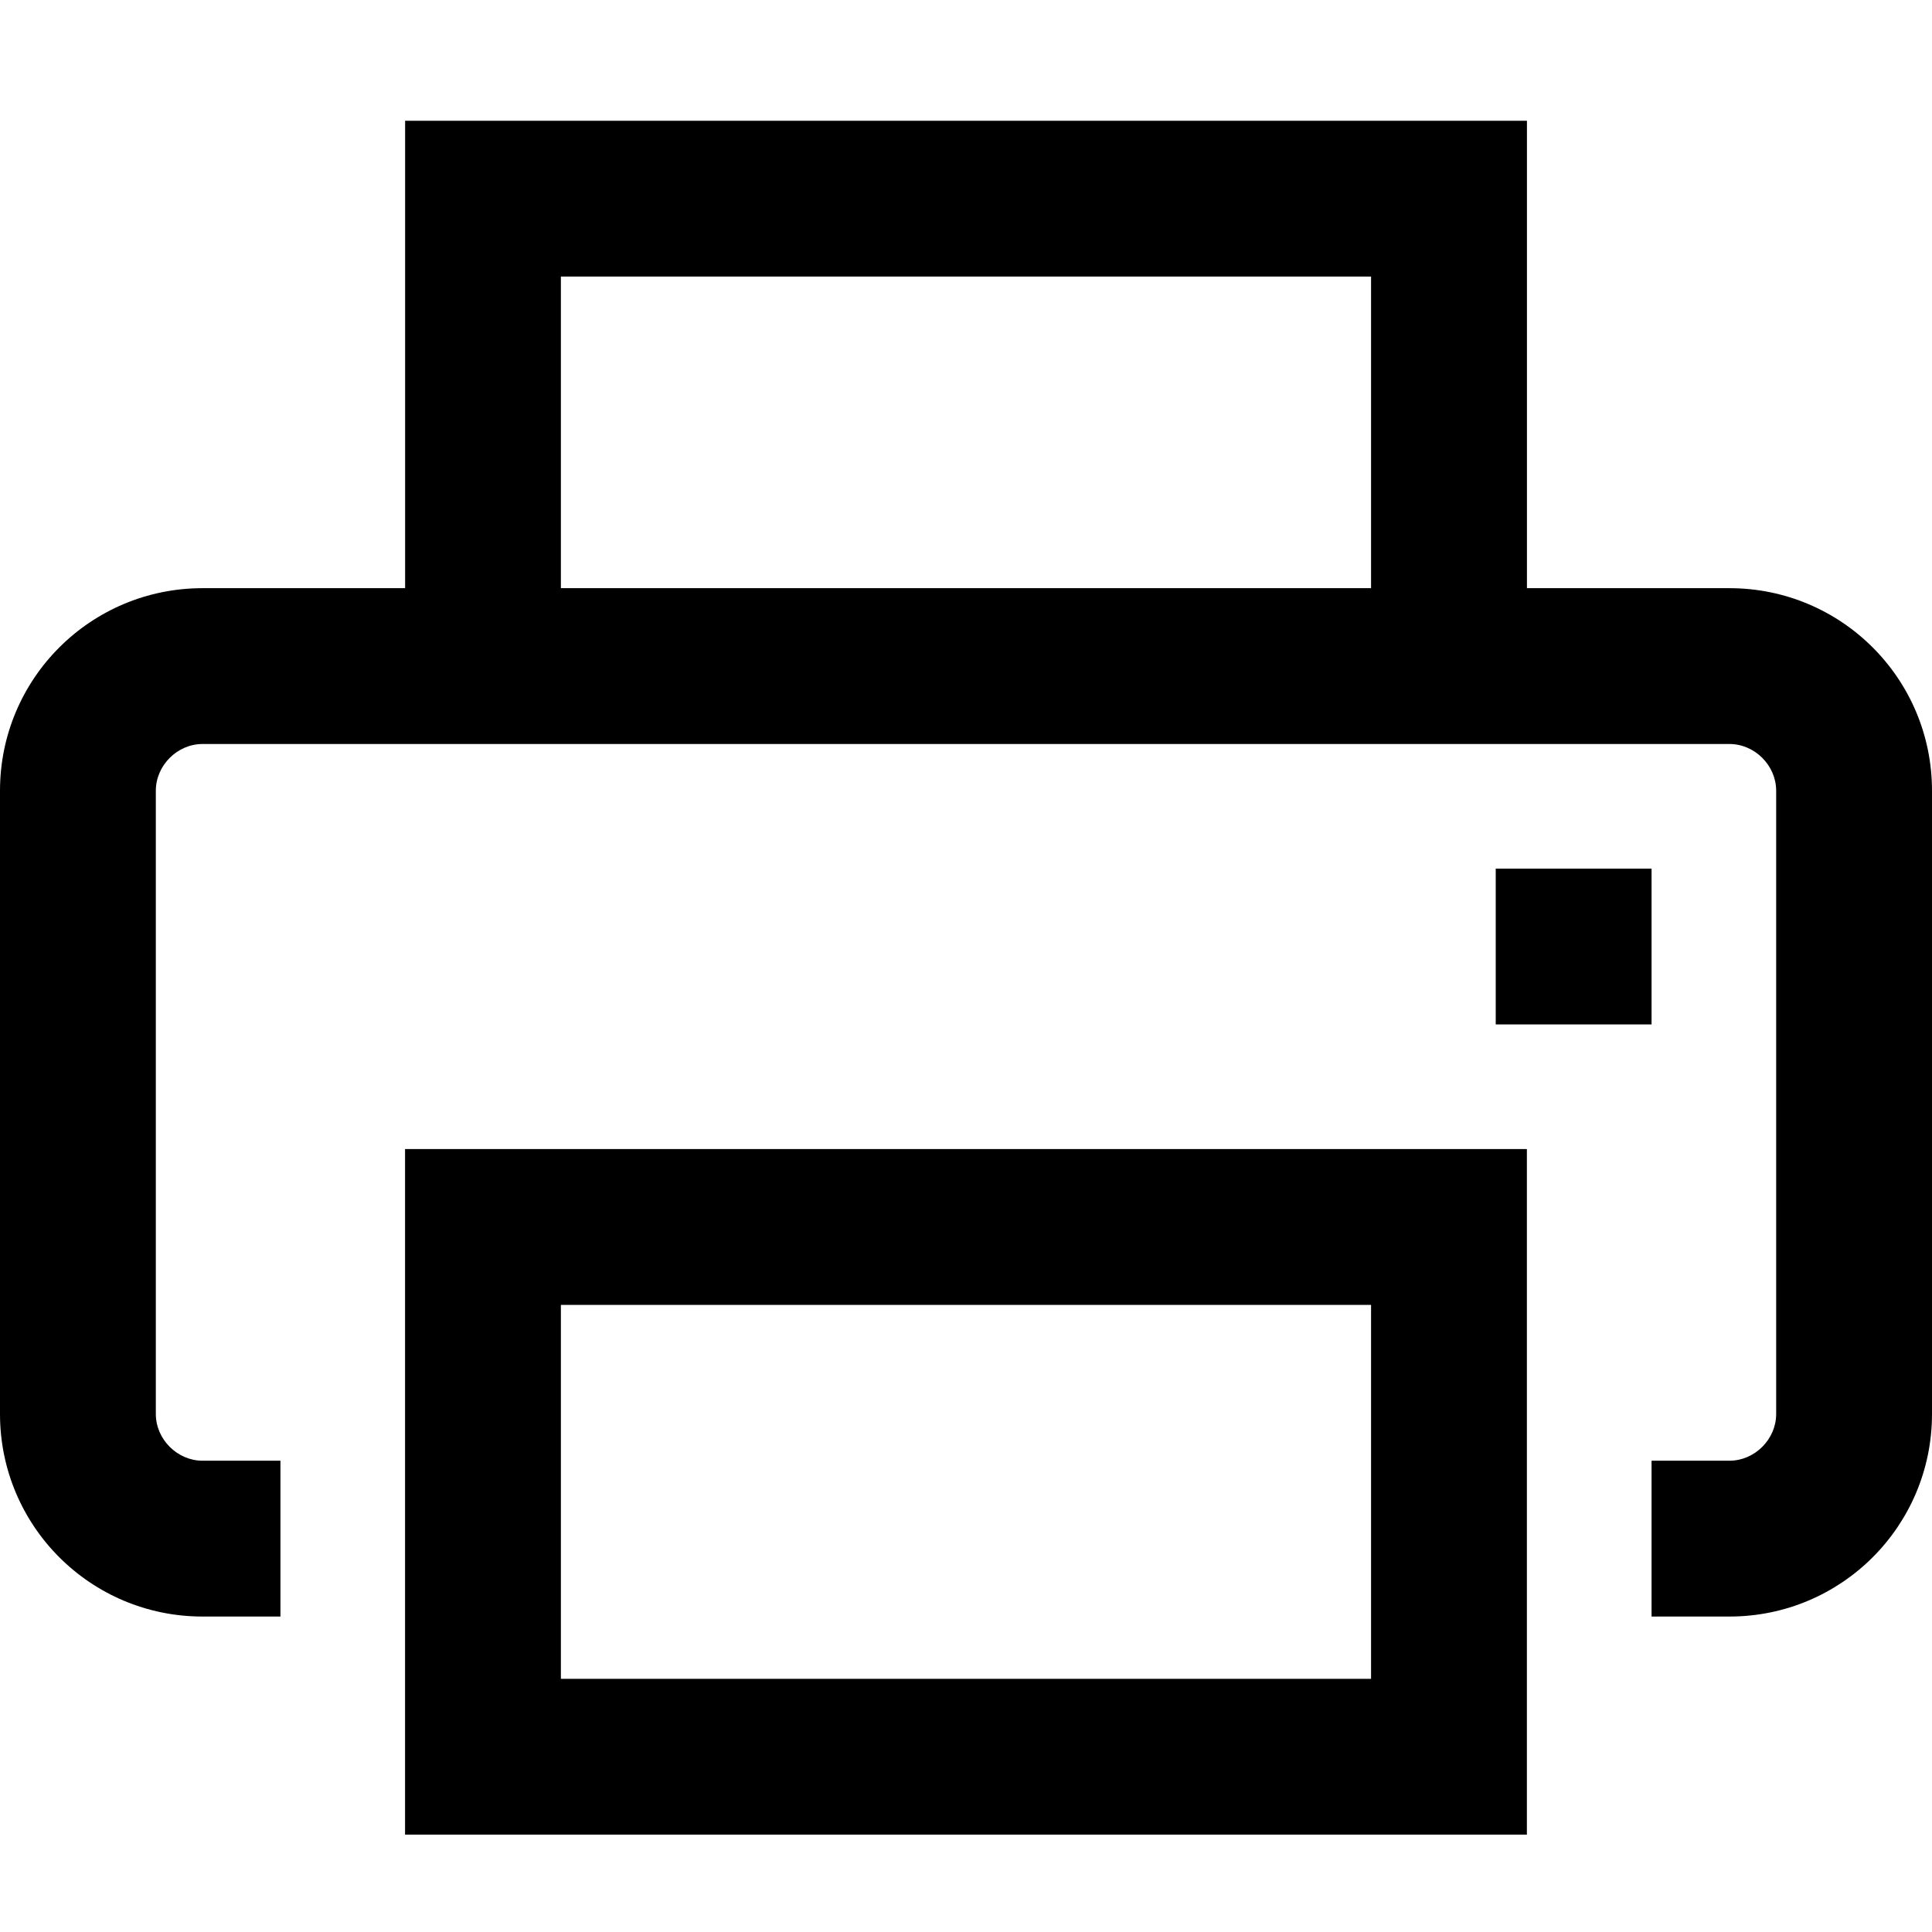 <svg viewBox="0 0 32 32" xmlns="http://www.w3.org/2000/svg"><path d="m28.645 9.742c1.855 0 3.355 1.5 3.355 3.355v10.323c0 1.855-1.5 3.355-3.355 3.355h-1.29v-2.581h1.29c.419 0 .774-.355.774-.774v-10.323c0-.419-.355-.774-.774-.774h-25.29c-.419 0-.774.355-.774.774v10.323c0 .419.355.774.774.774h1.29v2.581h-1.29c-1.855 0-3.355-1.5-3.355-3.355v-10.323c0-1.855 1.5-3.355 3.355-3.355h3.355v-7.742h18.581v7.742zm-19.355-5.161v5.161h13.419v-5.161zm-2.581 25.806v-11.355h18.581v11.355zm2.581-8.774v6.194h13.419v-6.194zm18.065-7.226v2.581h-2.581v-2.581z" fill-rule="evenodd"/></svg>

